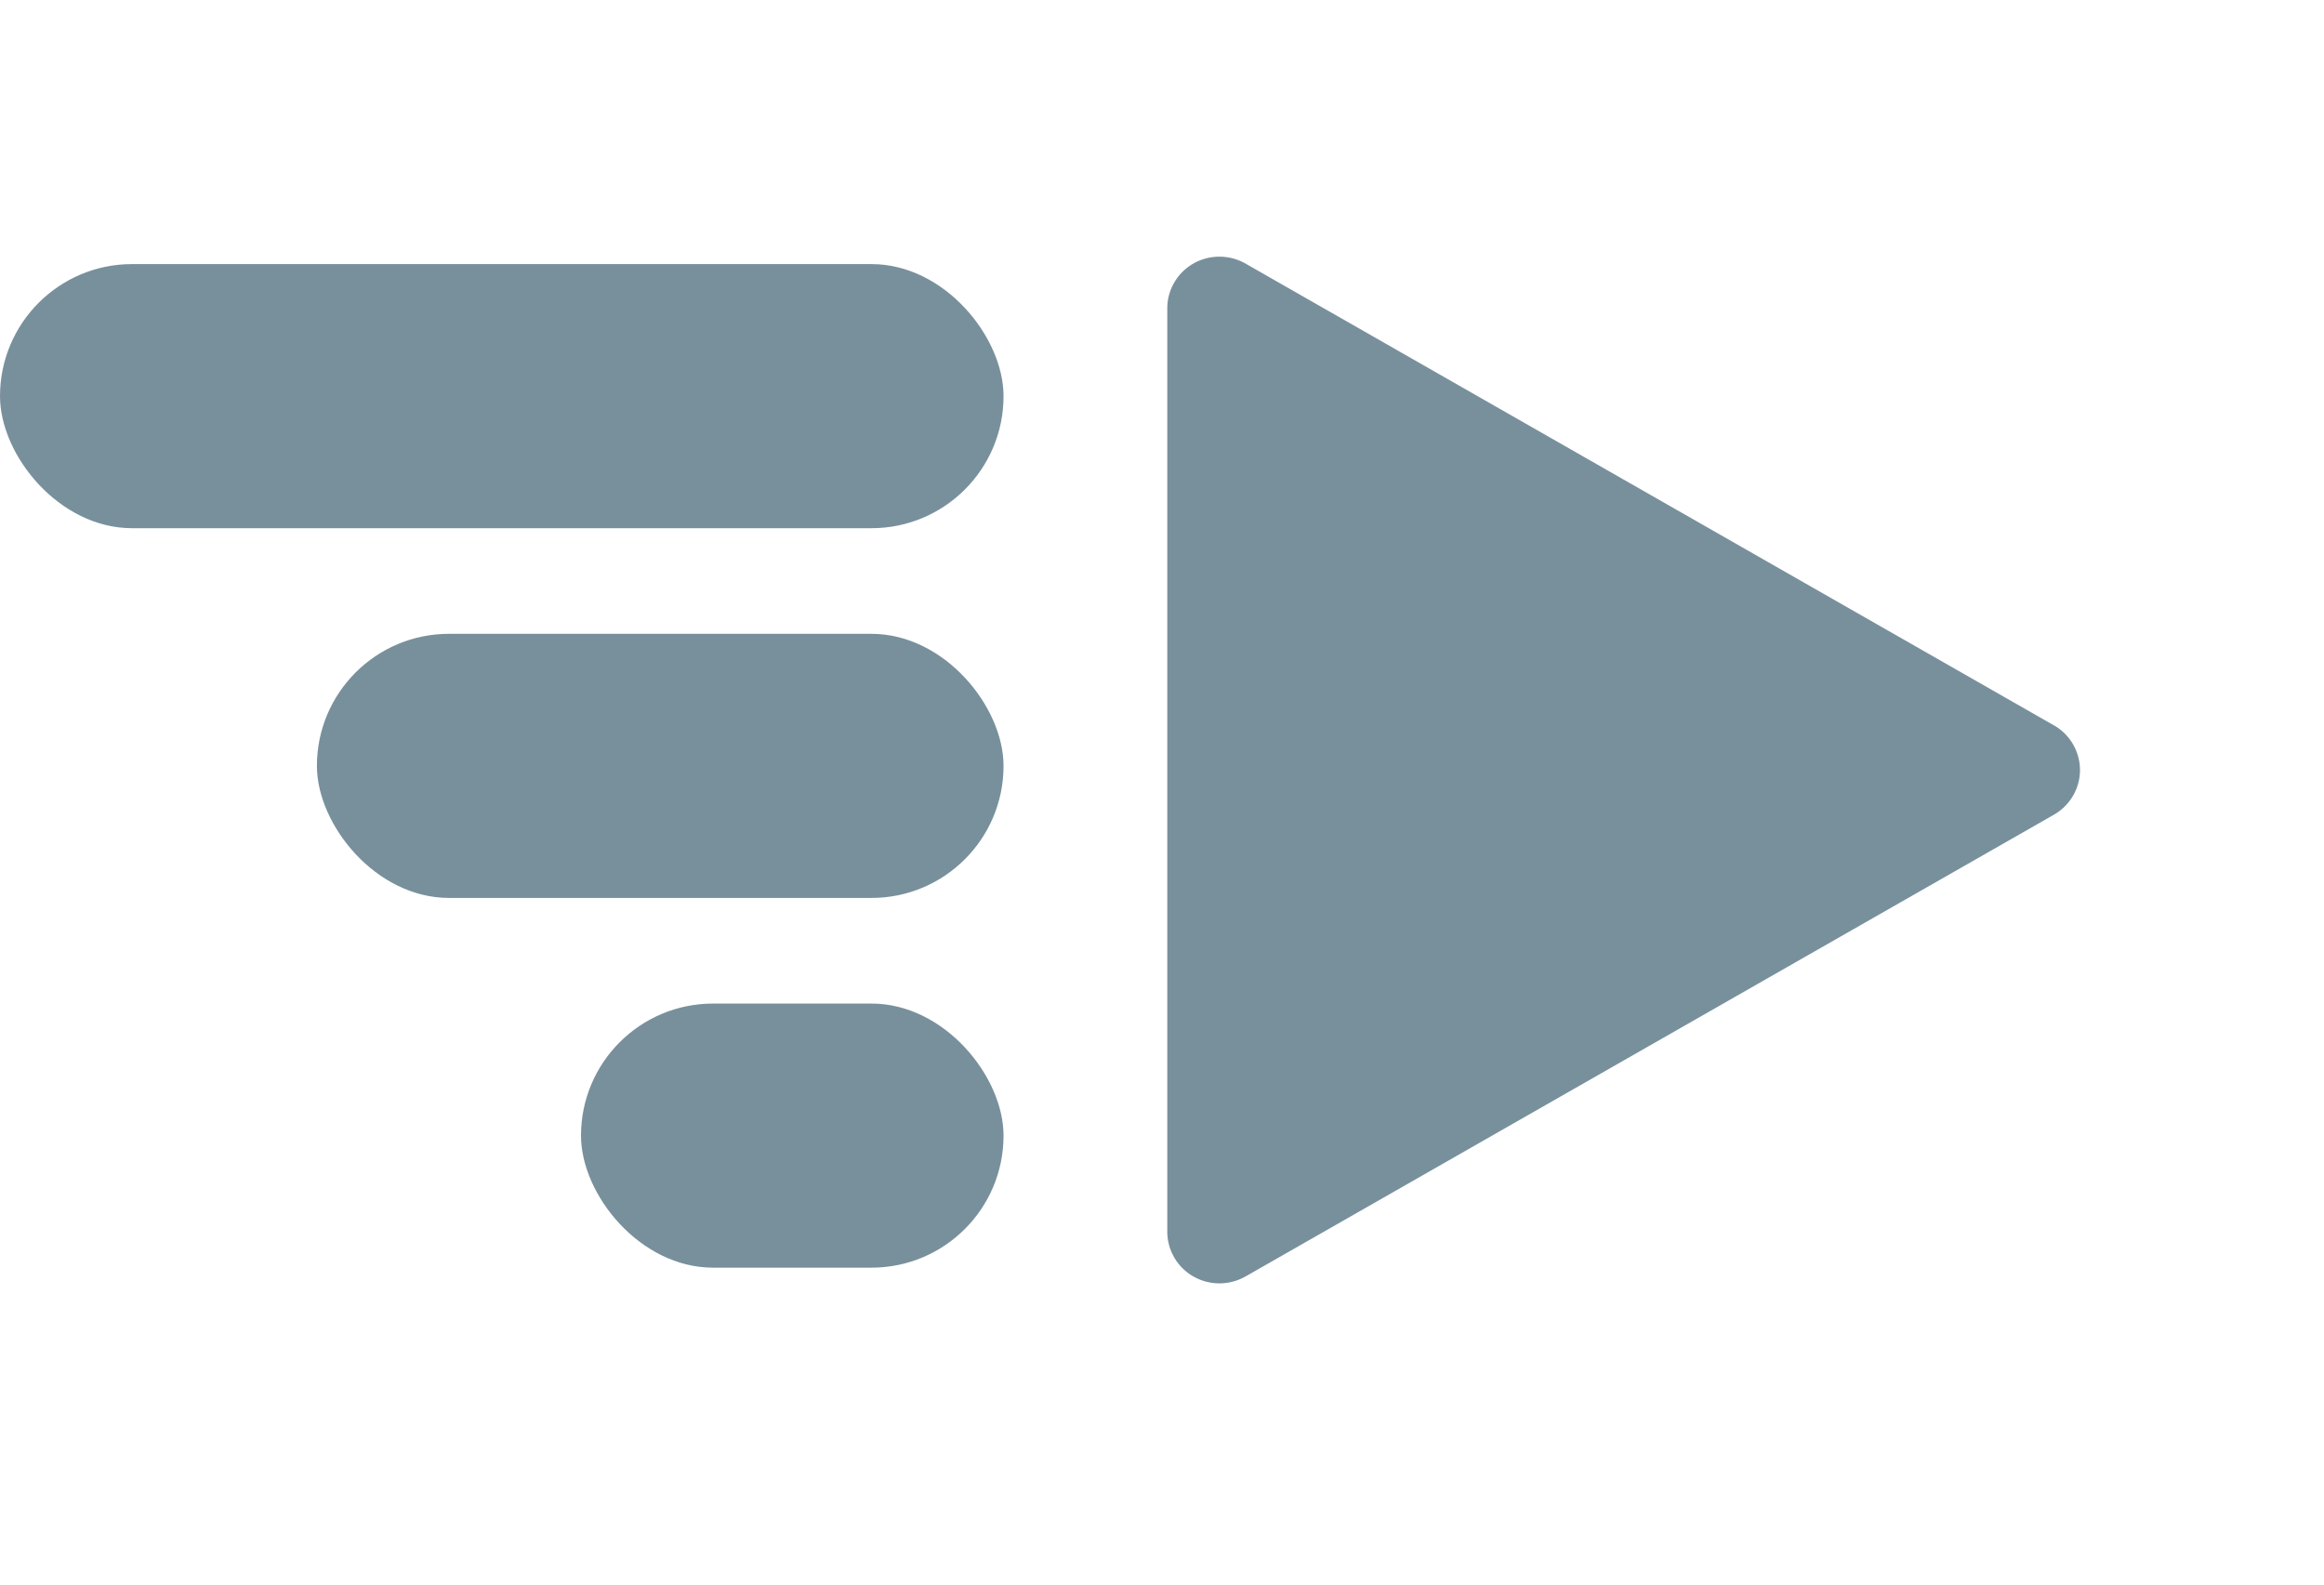 <svg xmlns="http://www.w3.org/2000/svg" width="44" height="30"><g fill="none" fillRule="evenodd"><path d="M14 0h29.16v29.156H14z"/><path fill="#78909C" d="M38.887 15.424l-15.304 8.742h-.002a.995.995 0 01-.988 0 .977.977 0 01-.493-.846V5.836c0-.349.189-.671.493-.846a1 1 0 01.988 0l15.304 8.742h.002a.978.978 0 01.493.846c0 .35-.189.672-.493.846z"/><g fill="#78909C" transform="translate(0 5)"><rect width="19" height="5" rx="2.5"/><rect width="13" height="5" x="6" y="7" rx="2.5"/><rect width="8" height="5" x="11" y="14" rx="2.5"/></g></g></svg>